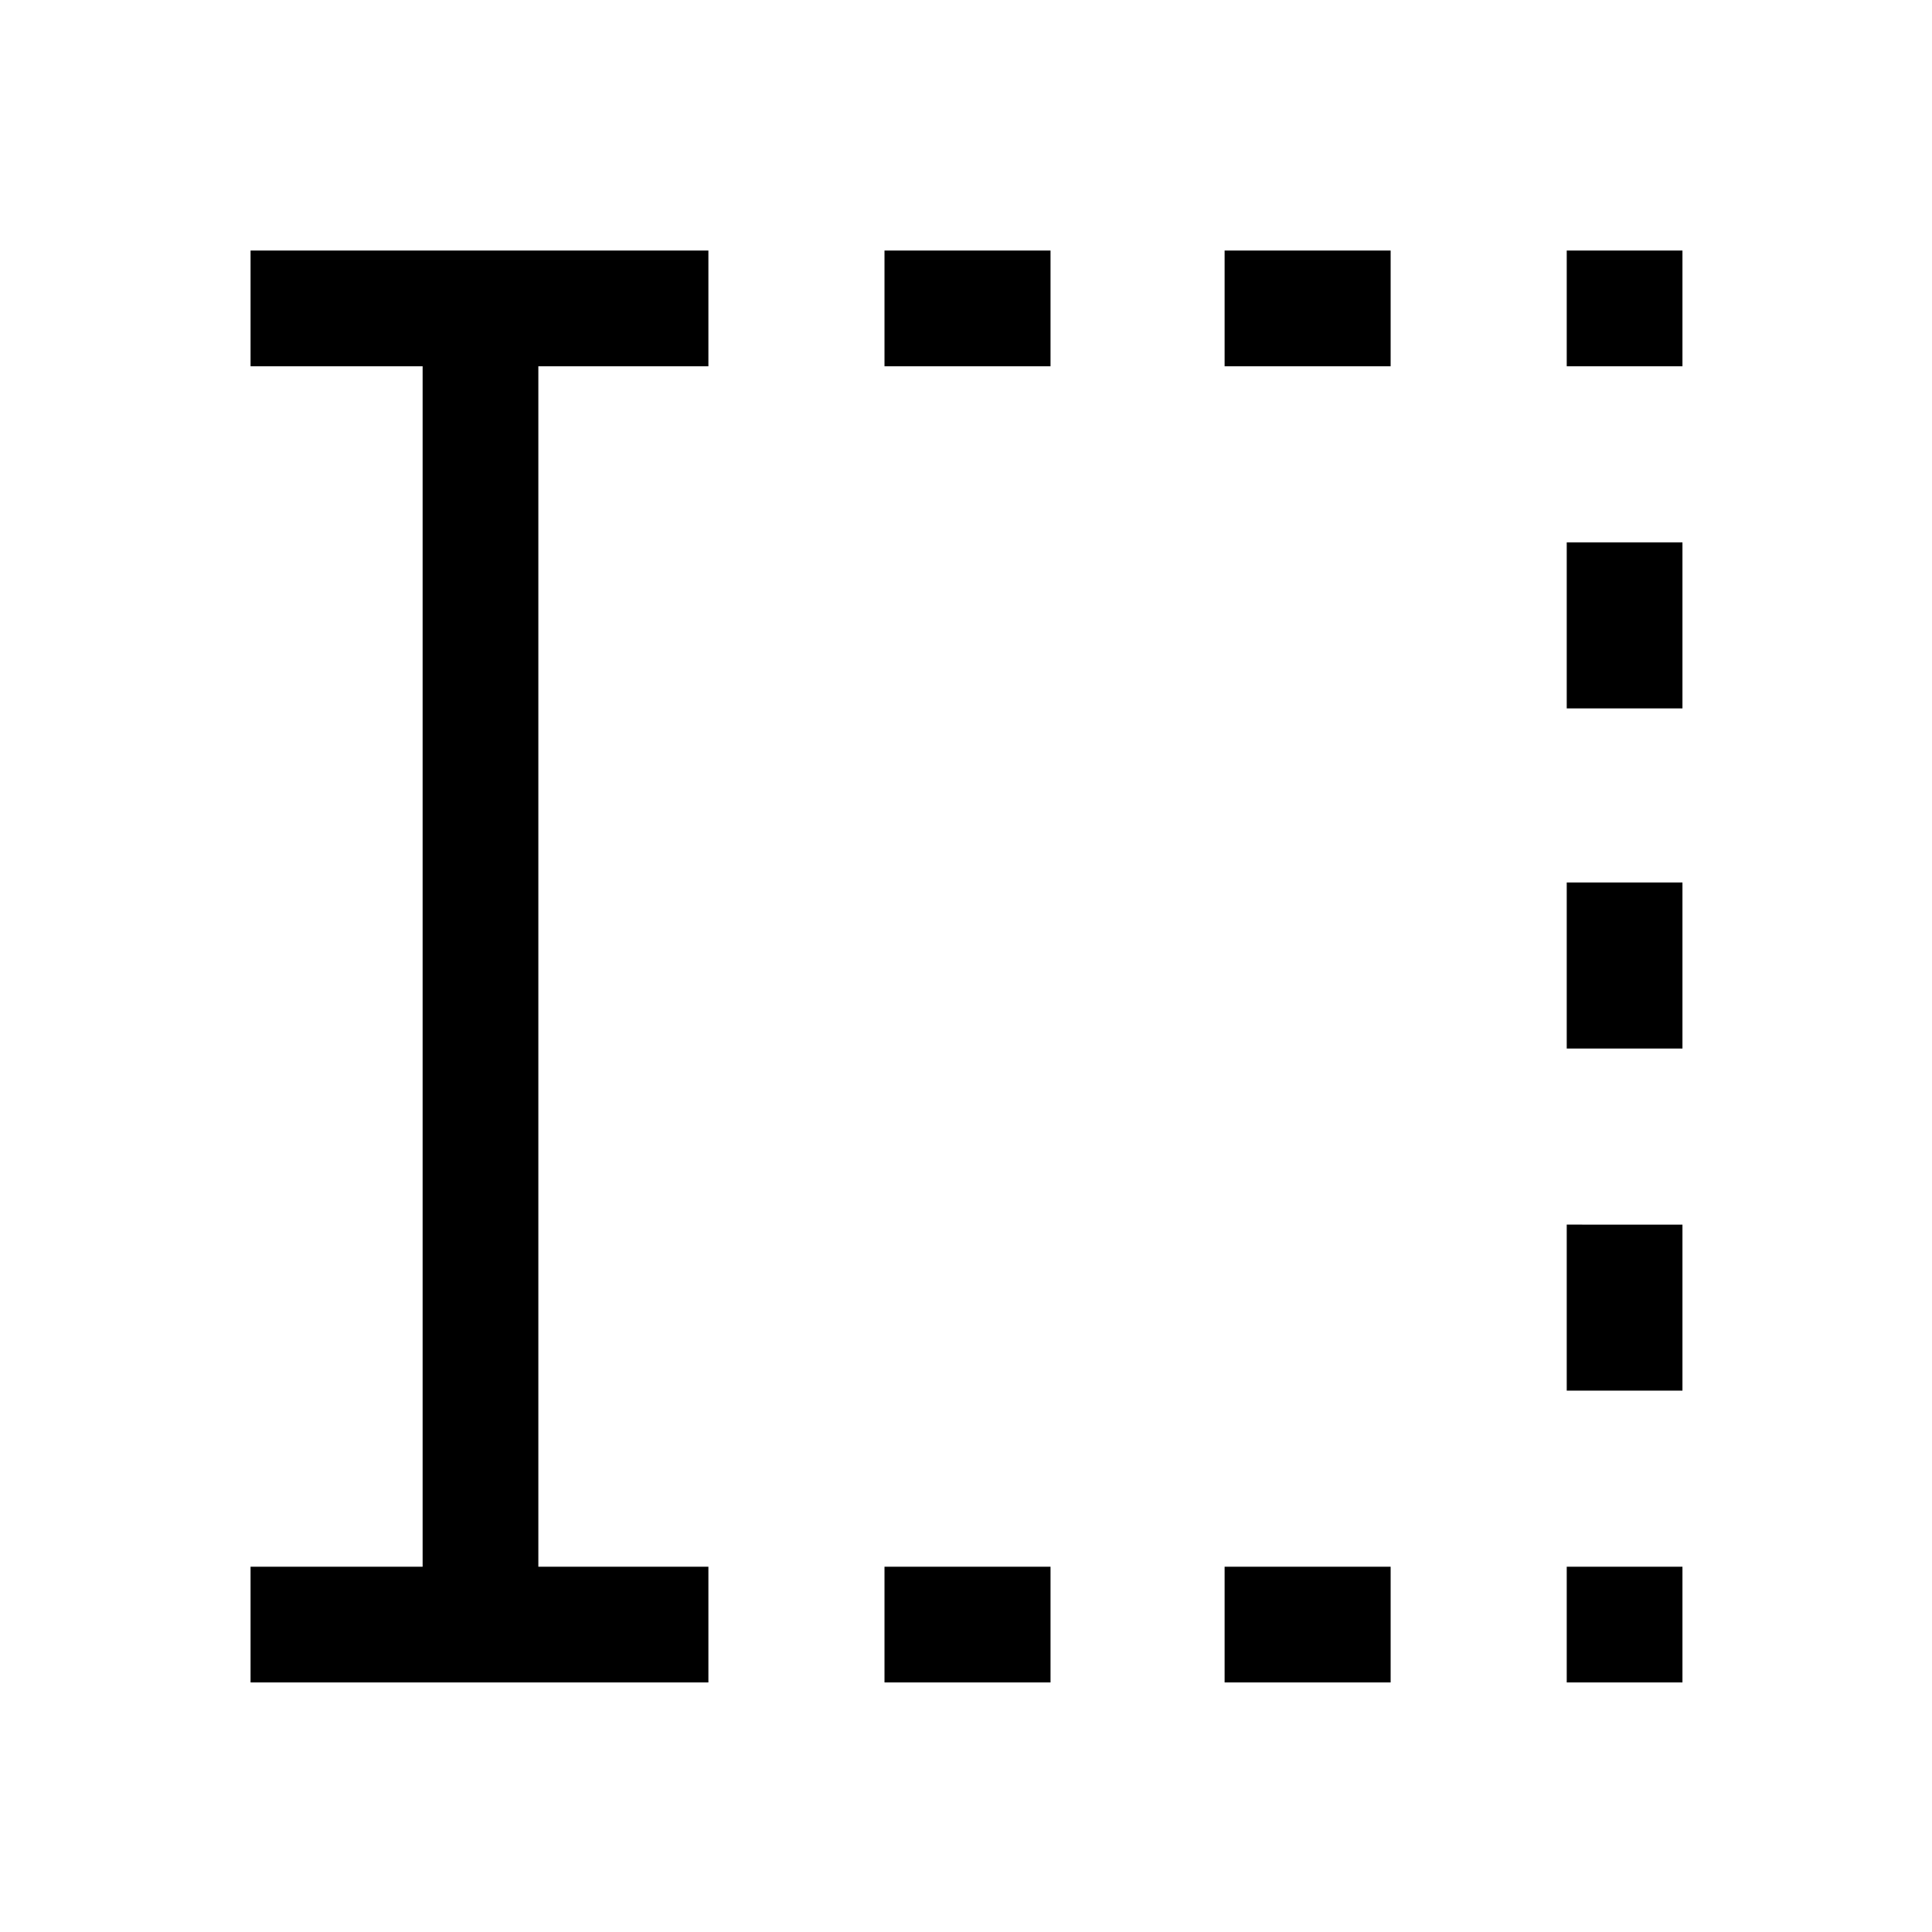 <svg xmlns="http://www.w3.org/2000/svg" height="48" viewBox="0 96 960 960" width="48"><path d="M439.5 932v-57.5H522V932h-82.5Zm0-654v-57.5H522V278h-82.5Zm169 654v-57.5H691V932h-82.5Zm0-654v-57.5H691V278h-82.5Zm170 654v-57.5H836V932h-57.5Zm0-145v-82.5H836V787h-57.5Zm0-170v-82.5H836V617h-57.5Zm0-169v-82.5H836V448h-57.5Zm0-170v-57.5H836V278h-57.5Zm-654 654v-57.5H210V278h-85.5v-57.5H352V278h-84.5v596.5H352V932H124.5Z"/></svg>